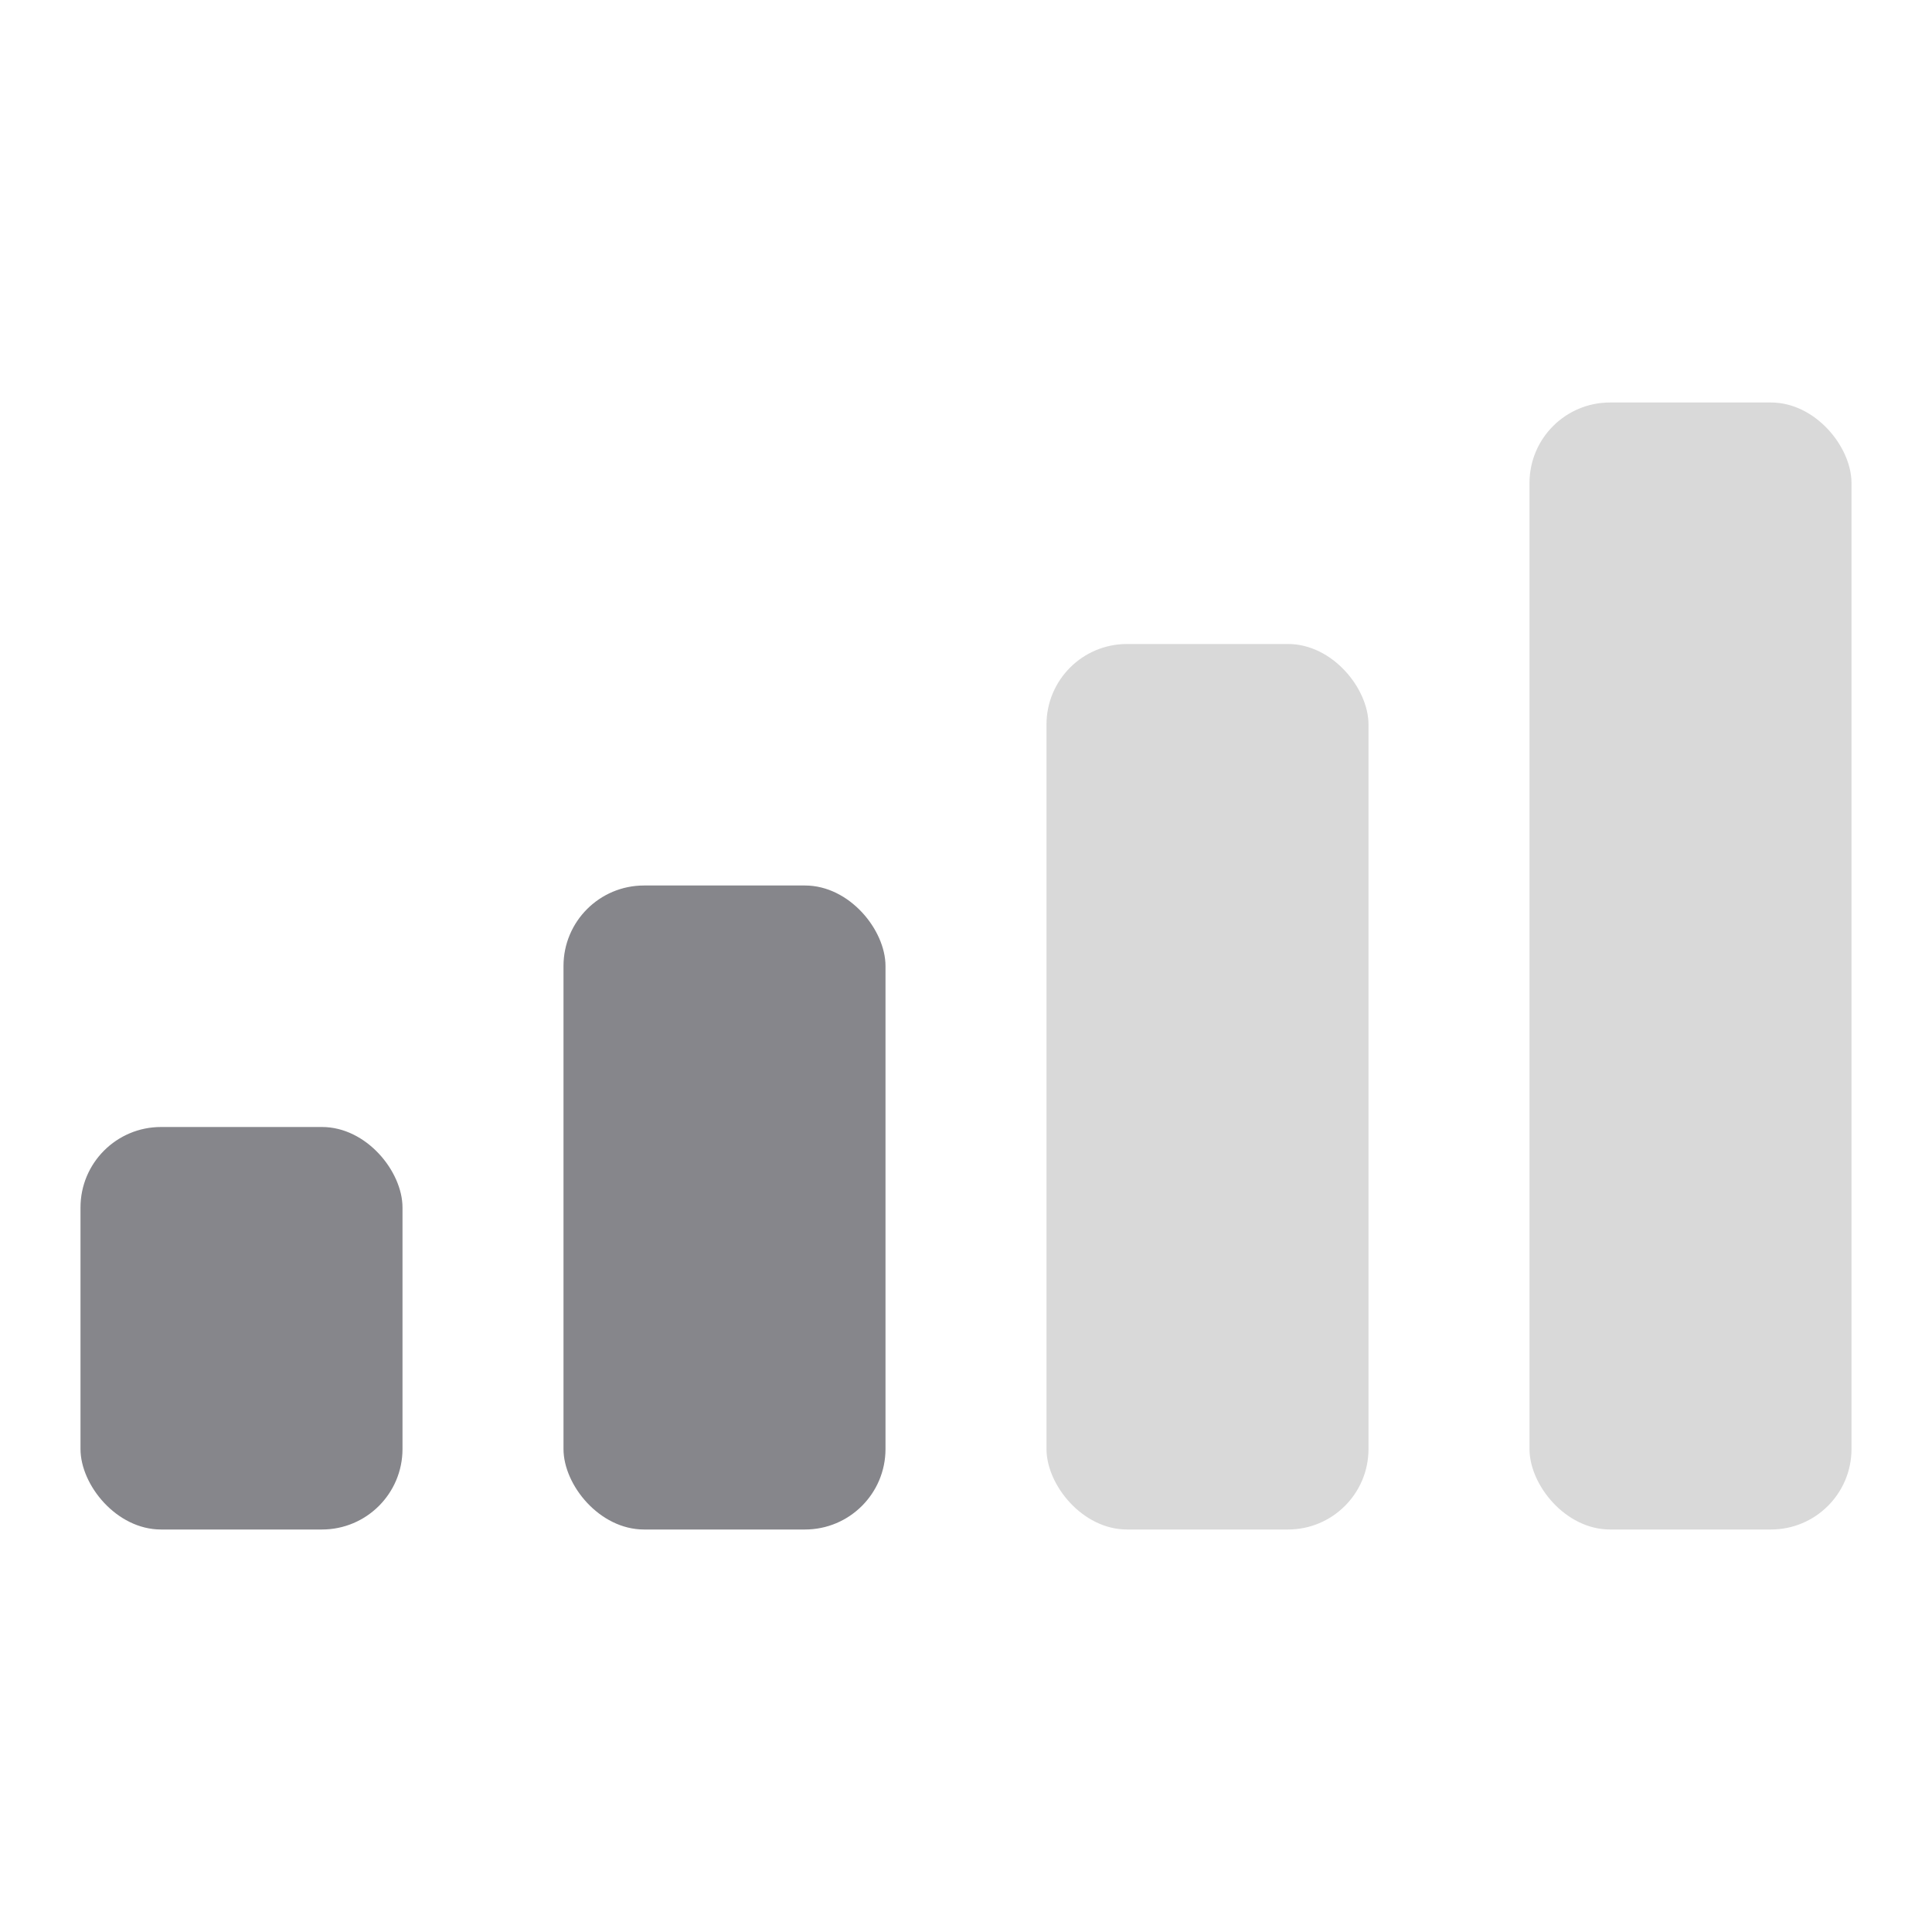 <svg width="24" height="24" viewBox="0 0 24 24" fill="none" xmlns="http://www.w3.org/2000/svg">
<rect x="1" y="14" width="4" height="5" rx="1" fill="#86868B"/>
<rect x="7" y="11" width="4" height="8" rx="1" fill="#86868B"/>
<rect x="13" y="8" width="4" height="11" rx="1" fill="#D9D9D9"/>
<rect x="19" y="5" width="4" height="14" rx="1" fill="#D9D9D9"/>
</svg>
